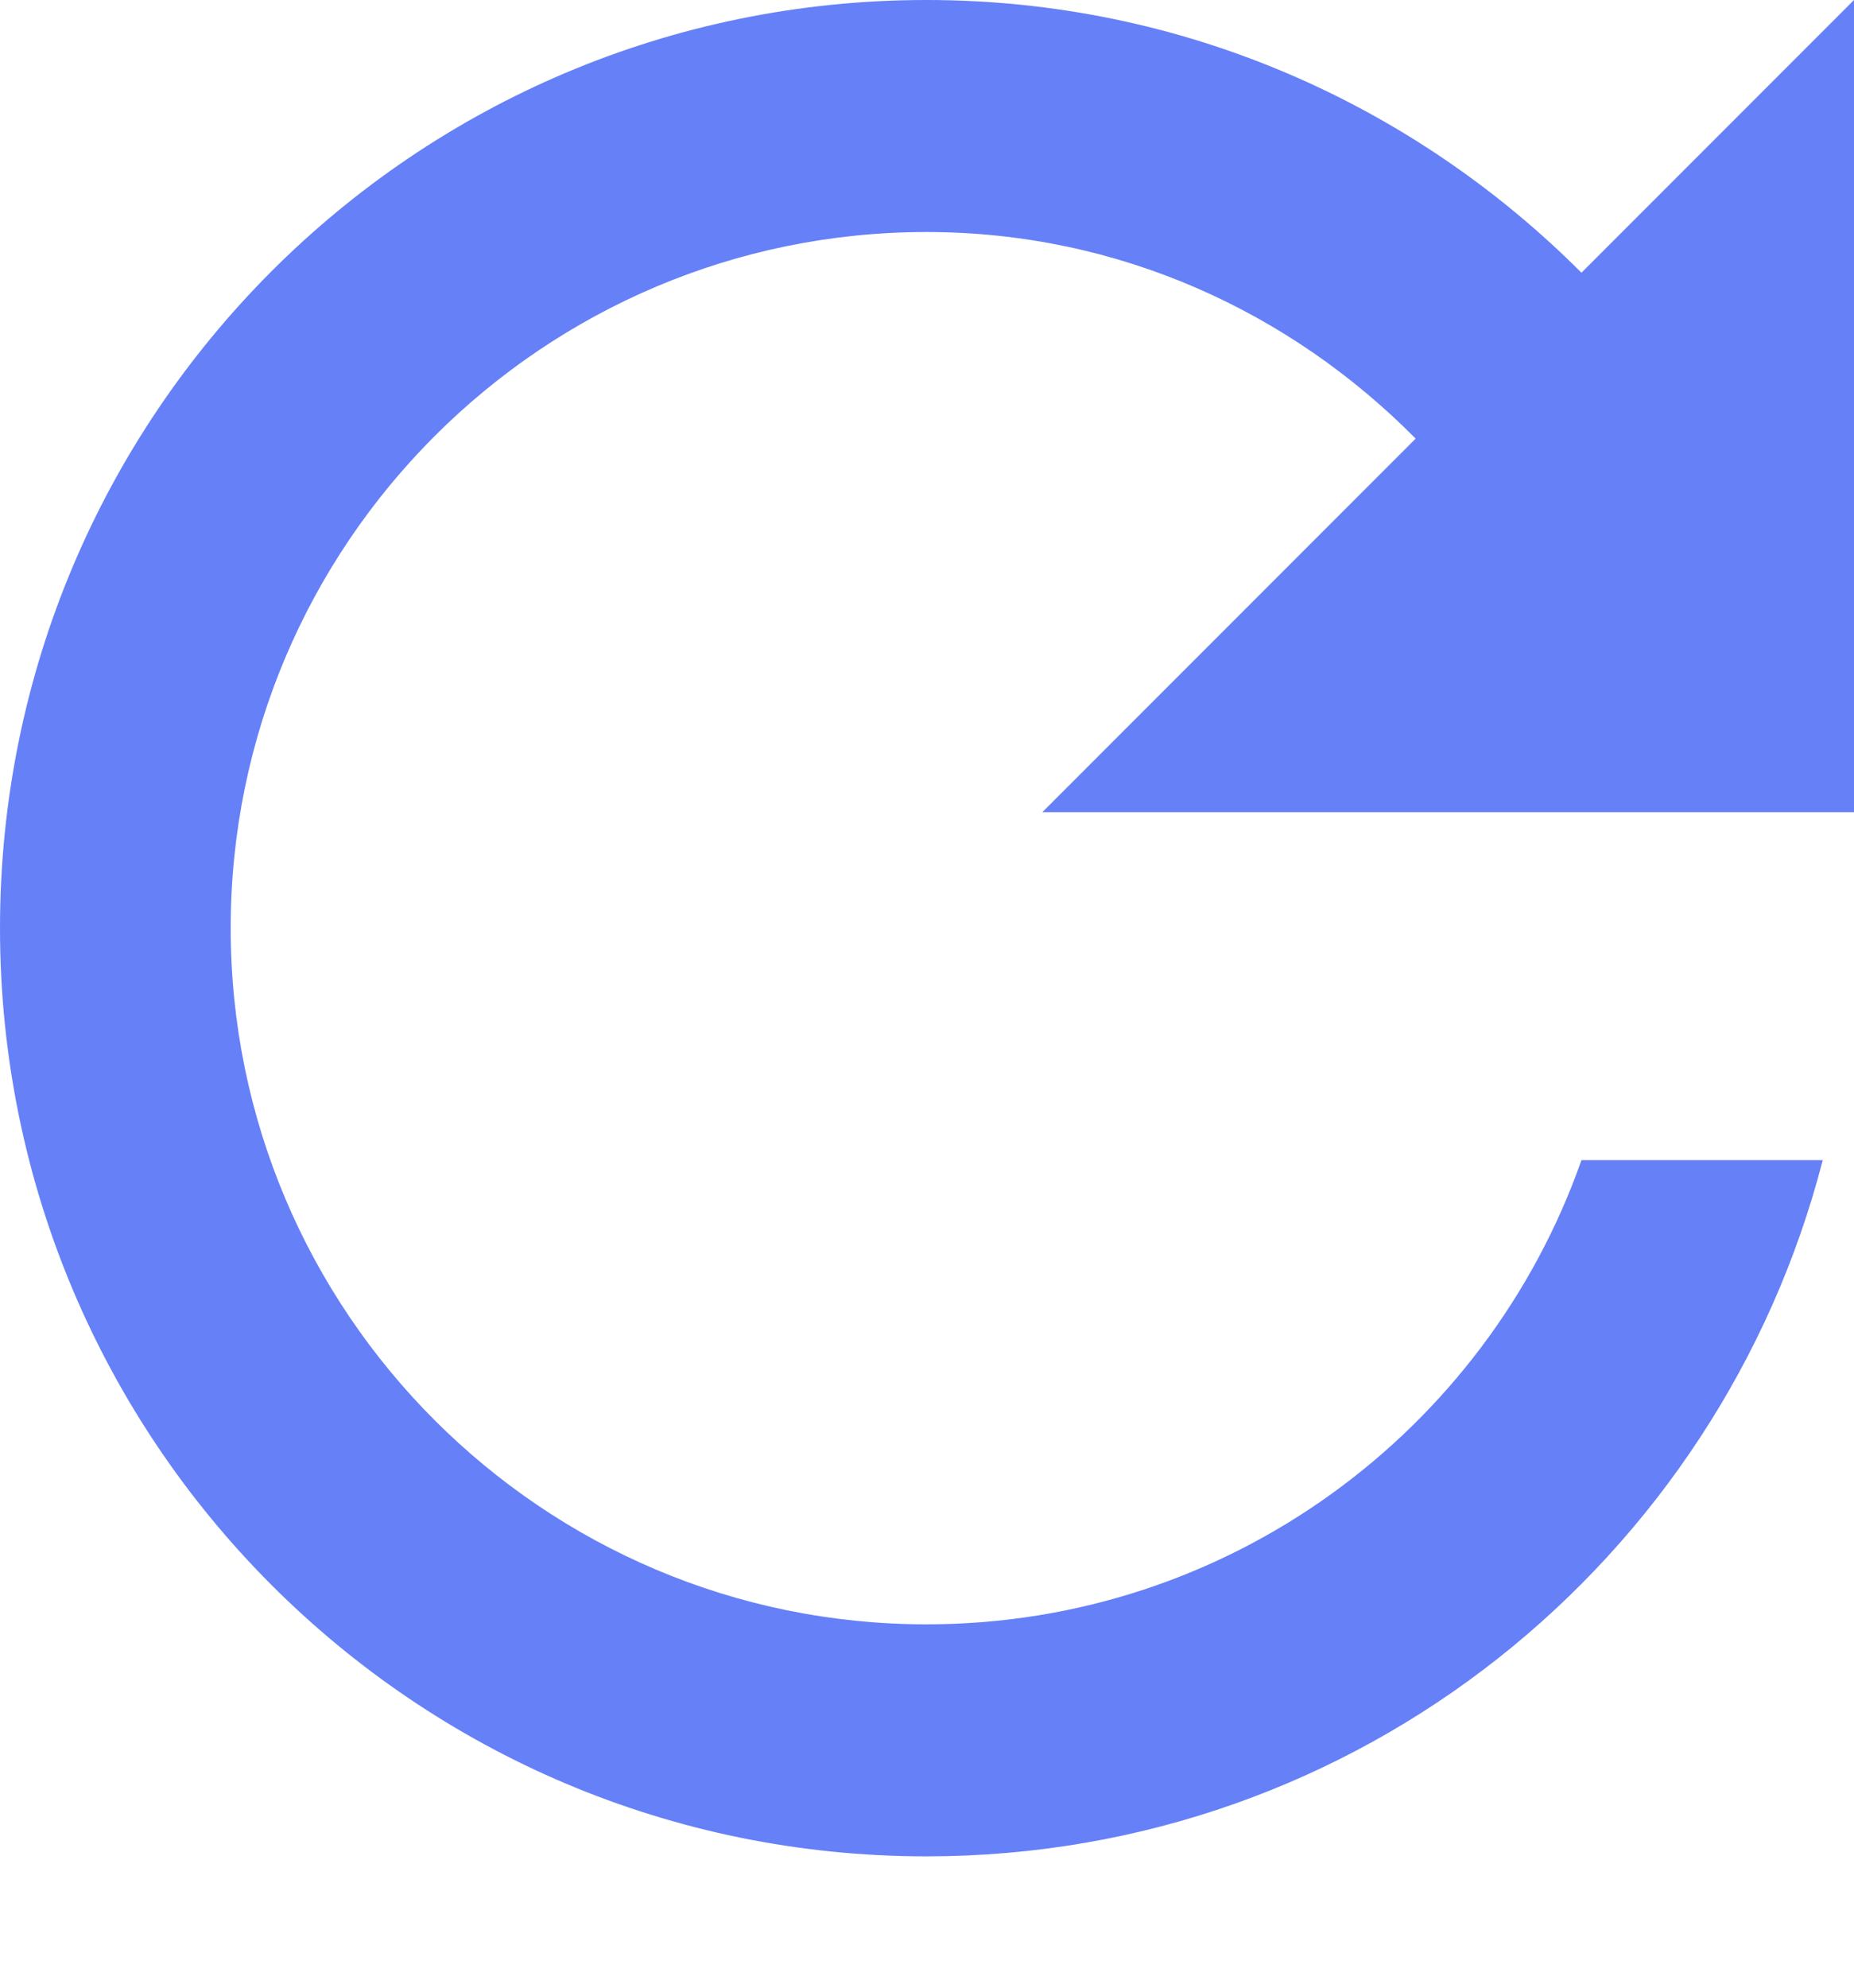 <svg width="14" height="15" viewBox="0 0 14 15" fill="none" xmlns="http://www.w3.org/2000/svg">
<path d="M11.942 2.058C10.673 0.788 8.931 0 6.996 0C3.126 0 0 3.134 0 7.004C0 10.874 3.126 14.009 6.996 14.009C10.261 14.009 12.984 11.776 13.764 8.755H11.942C11.224 10.796 9.281 12.258 6.996 12.258C4.098 12.258 1.742 9.902 1.742 7.004C1.742 4.106 4.098 1.751 6.996 1.751C8.449 1.751 9.745 2.355 10.69 3.31L7.871 6.129H14V0L11.942 2.058Z" fill="#6680F7"/>
</svg>
